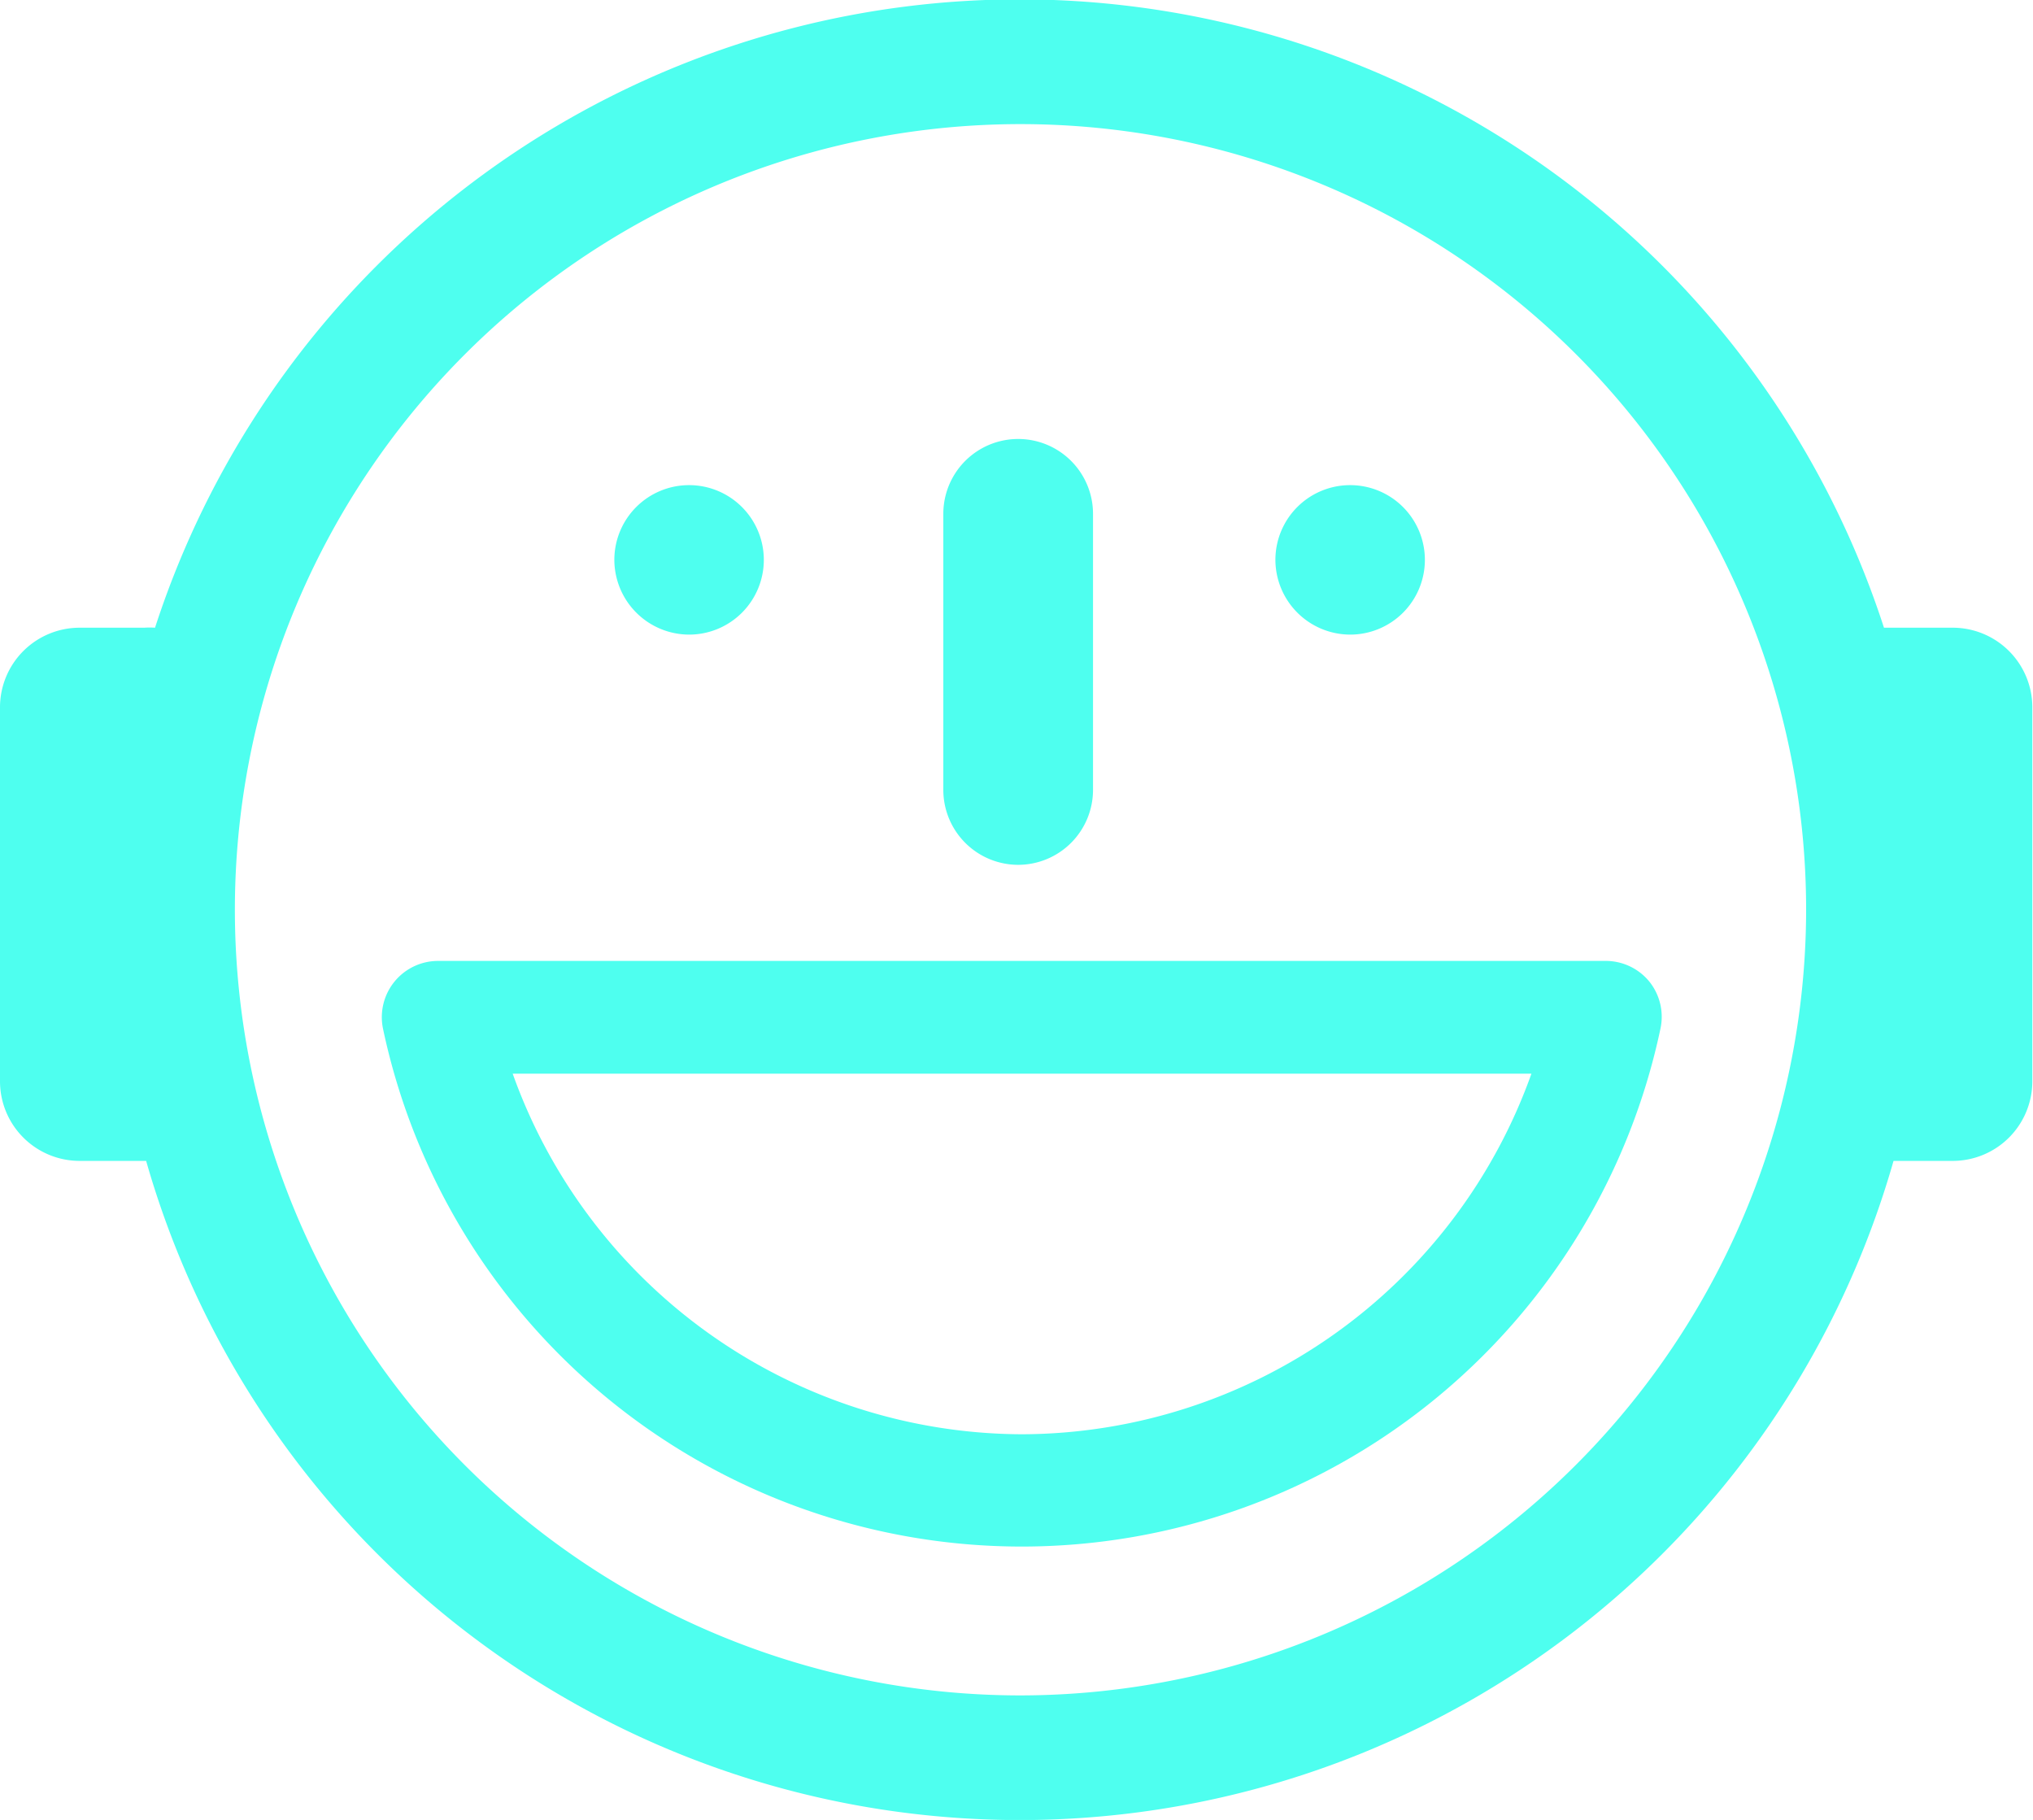 <svg id="Layer_1" data-name="Layer 1" xmlns="http://www.w3.org/2000/svg" viewBox="0 0 91.4 81.82"><defs><style>.cls-1{fill:#4effef;}</style></defs><title>happy2</title><path class="cls-1" d="M65,38.18a3.36,3.36,0,1,0-3.36-3.36A3.37,3.37,0,0,0,65,38.18Z" transform="translate(-4.3 -9.65)"/><path class="cls-1" d="M35.28,38.18a3.36,3.36,0,1,0-3.36-3.36A3.37,3.37,0,0,0,35.28,38.18Z" transform="translate(-4.3 -9.65)"/><path class="cls-1" d="M50.08,48.53a3.37,3.37,0,0,0,3.36-3.36V32.75a3.36,3.36,0,0,0-6.73,0V45.17A3.37,3.37,0,0,0,50.08,48.53Z" transform="translate(-4.3 -9.65)"/><path class="cls-1" d="M92.13,37.87H89a40.86,40.86,0,0,0-77.73,0,3.52,3.52,0,0,0-.49,0H7.87A3.58,3.58,0,0,0,4.3,41.44V58.27a3.58,3.58,0,0,0,3.57,3.57h3a40.85,40.85,0,0,0,78.56,0h2.67a3.58,3.58,0,0,0,3.57-3.57V41.44A3.58,3.58,0,0,0,92.13,37.87Zm-41.94,48A35.32,35.32,0,1,1,85.5,50.56,35.36,35.36,0,0,1,50.18,85.87Z" transform="translate(-4.3 -9.65)"/><path class="cls-1" d="M78.46,53.79a2.53,2.53,0,0,0-2-.94H24a2.53,2.53,0,0,0-2.48,3.05,29.35,29.35,0,0,0,57.43,0A2.53,2.53,0,0,0,78.46,53.79ZM50.25,74.13a24.4,24.4,0,0,1-22.9-16.21h45.8A24.4,24.4,0,0,1,50.25,74.13Z" transform="translate(-4.3 -9.65)"/></svg>